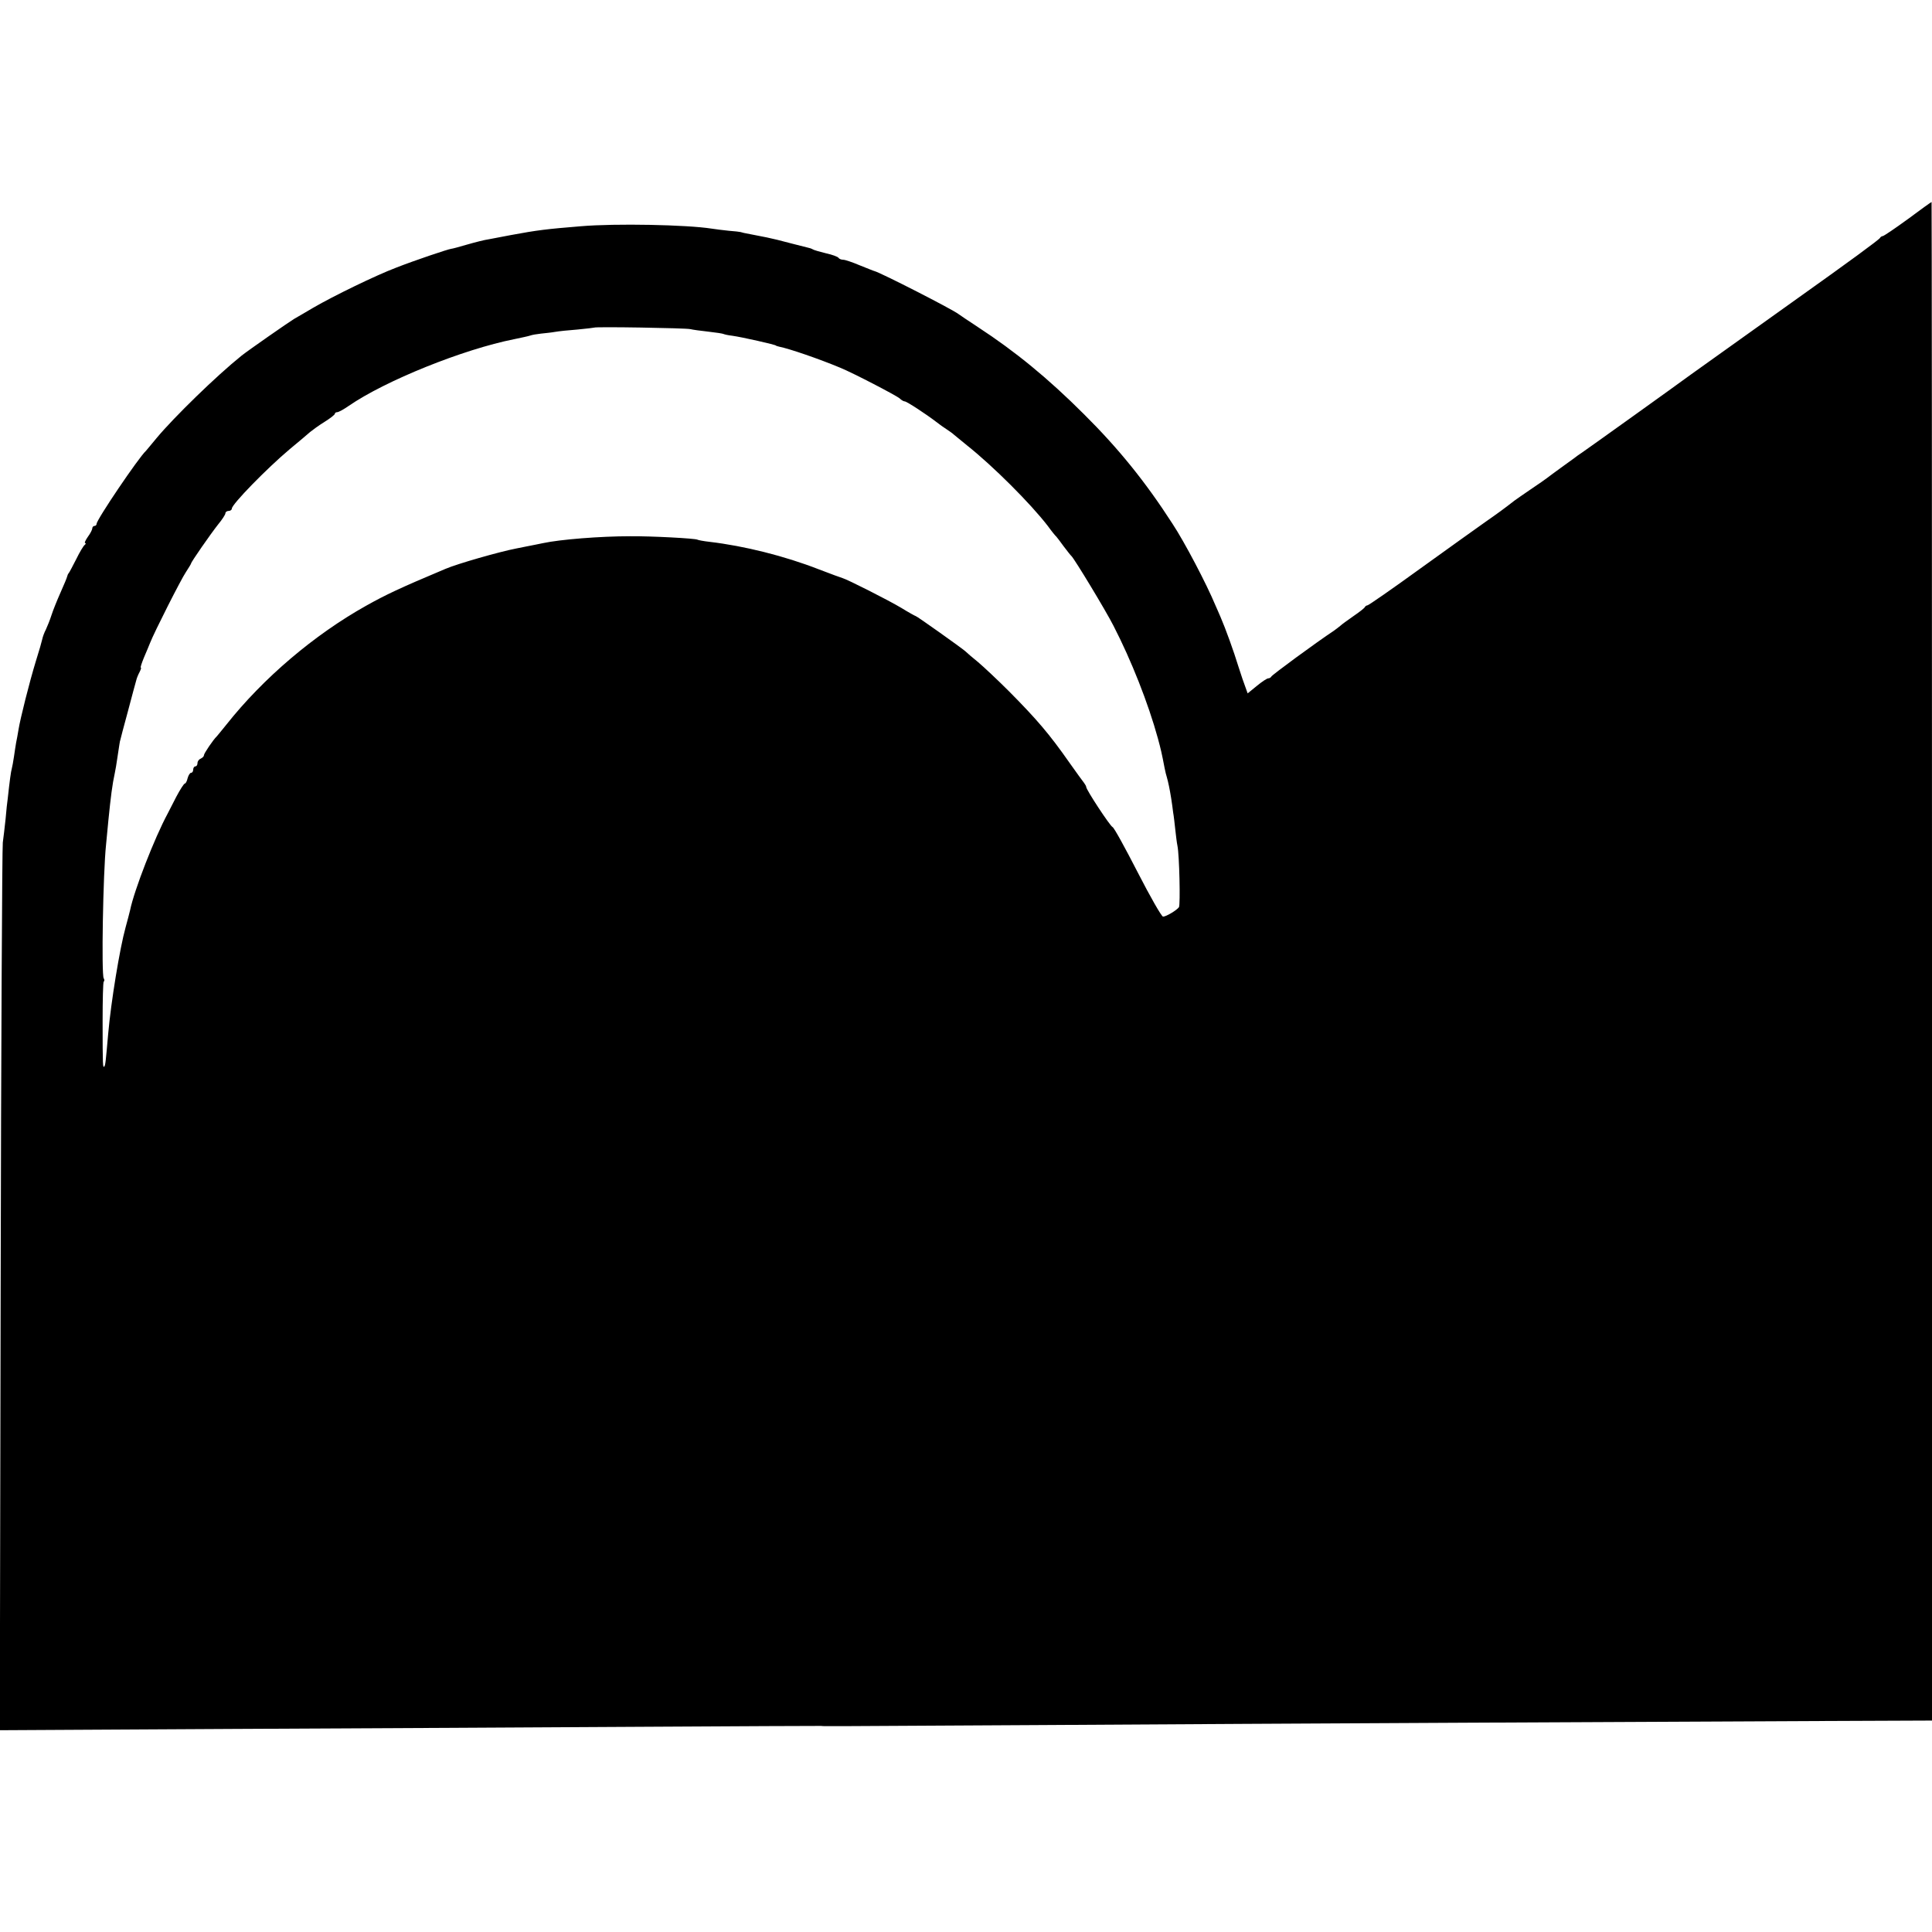 <?xml version="1.0" standalone="no"?>
<!DOCTYPE svg PUBLIC "-//W3C//DTD SVG 20010904//EN"
 "http://www.w3.org/TR/2001/REC-SVG-20010904/DTD/svg10.dtd">
<svg version="1.0" xmlns="http://www.w3.org/2000/svg"
 width="900pt" height="900pt" viewBox="0 0 900 900"
 preserveAspectRatio="xMidYMid meet">
<g transform="translate(0,900) scale(0.1,-0.1)"
fill="#000000" stroke="none">
<path d="M8887 7979 c-59 -43 -112 -79 -117 -79 -4 0 -10 -4 -12 -8 -2 -7
-154 -118 -386 -283 -62 -44 -476 -340 -497 -355 -58 -43 -484 -348 -505 -362
-14 -9 -29 -20 -35 -25 -5 -4 -35 -25 -65 -47 -30 -22 -59 -43 -65 -48 -5 -4
-39 -28 -75 -52 -36 -24 -69 -48 -75 -52 -50 -39 -79 -60 -135 -99 -36 -25
-172 -123 -303 -217 -131 -95 -242 -172 -247 -172 -4 0 -10 -4 -12 -8 -1 -4
-25 -23 -53 -42 -27 -19 -55 -39 -61 -45 -6 -5 -20 -16 -30 -23 -83 -55 -290
-207 -292 -214 -2 -4 -8 -8 -14 -8 -6 0 -30 -16 -53 -35 l-43 -35 -10 28 c-6
15 -21 59 -33 97 -22 72 -60 177 -83 230 -7 17 -18 41 -24 55 -42 101 -144
295 -200 380 -127 197 -252 351 -412 510 -168 168 -321 293 -494 406 -45 29
-85 57 -91 61 -28 22 -363 193 -391 200 -5 1 -36 14 -69 27 -33 14 -68 26 -77
26 -9 0 -19 4 -22 9 -3 5 -30 15 -58 21 -29 7 -57 15 -63 19 -5 3 -14 6 -20 7
-5 1 -39 10 -75 19 -65 17 -84 22 -118 29 -19 4 -92 18 -107 21 -5 1 -12 3
-15 4 -3 1 -27 4 -55 6 -27 3 -63 7 -80 10 -114 18 -447 25 -610 11 -159 -13
-201 -18 -325 -41 -41 -8 -88 -17 -105 -20 -16 -2 -60 -13 -98 -24 -37 -11
-71 -20 -75 -20 -16 -2 -173 -55 -257 -88 -95 -36 -292 -132 -385 -186 -30
-18 -70 -41 -89 -52 -28 -17 -216 -148 -246 -172 -117 -94 -314 -286 -395
-383 -25 -30 -47 -57 -50 -60 -34 -31 -230 -321 -230 -340 0 -5 -4 -10 -10
-10 -5 0 -10 -5 -10 -11 0 -6 -9 -24 -21 -40 -11 -16 -17 -29 -12 -29 4 0 3
-4 -2 -8 -6 -4 -24 -34 -40 -67 -17 -33 -32 -62 -35 -65 -3 -3 -6 -10 -7 -15
-1 -6 -15 -39 -31 -75 -16 -36 -35 -83 -42 -105 -7 -22 -19 -52 -26 -67 -8
-15 -15 -35 -17 -45 -2 -10 -15 -56 -30 -103 -30 -98 -73 -269 -81 -320 -3
-19 -8 -46 -11 -60 -2 -13 -7 -42 -10 -65 -3 -22 -8 -47 -10 -55 -4 -13 -10
-57 -19 -140 -2 -14 -7 -56 -10 -95 -4 -38 -10 -88 -13 -110 -3 -22 -8 -961
-10 -2088 l-4 -2047 1088 6 c598 3 1455 7 1903 10 448 3 824 4 835 4 27 -2
-70 -2 1015 4 1127 7 2965 16 3672 19 l488 2 0 3538 c0 1945 -1 3537 -2 3536
-2 0 -52 -36 -111 -80z m-5672 -512 c11 -3 49 -8 85 -12 36 -4 68 -9 71 -11 4
-2 22 -6 40 -8 44 -6 204 -42 204 -46 0 -1 7 -3 15 -5 46 -9 186 -57 284 -98
57 -23 261 -129 277 -143 8 -8 19 -14 24 -14 9 0 99 -59 146 -95 14 -11 36
-27 49 -35 12 -8 28 -19 34 -25 6 -5 34 -28 61 -50 121 -96 296 -271 376 -375
18 -25 36 -47 40 -50 3 -3 18 -23 34 -45 17 -22 32 -42 36 -45 14 -13 160
-254 196 -325 83 -161 162 -361 207 -525 14 -52 18 -69 31 -137 3 -16 8 -36
11 -45 6 -21 13 -54 20 -98 3 -19 7 -48 9 -65 3 -16 7 -52 10 -80 3 -27 7 -61
10 -75 9 -43 14 -275 7 -286 -11 -15 -60 -44 -74 -44 -7 0 -60 93 -118 206
-58 113 -110 208 -117 211 -12 5 -123 174 -123 187 0 4 -5 12 -10 19 -6 7 -36
49 -68 94 -93 133 -153 203 -282 333 -52 52 -117 113 -143 135 -27 22 -54 45
-61 52 -17 15 -225 163 -230 163 -2 0 -33 17 -67 38 -60 36 -252 133 -274 139
-5 1 -56 20 -111 41 -159 62 -347 109 -509 128 -27 3 -53 8 -56 10 -10 6 -215
17 -314 16 -140 0 -326 -15 -405 -32 -25 -5 -58 -12 -75 -15 -16 -3 -39 -8
-50 -10 -78 -15 -274 -71 -330 -95 -214 -90 -277 -120 -370 -172 -241 -135
-478 -336 -650 -553 -22 -27 -42 -52 -45 -55 -17 -16 -60 -80 -60 -88 0 -6 -7
-12 -15 -16 -8 -3 -15 -12 -15 -21 0 -8 -4 -15 -10 -15 -5 0 -10 -7 -10 -15 0
-8 -4 -15 -10 -15 -5 0 -12 -11 -16 -25 -3 -14 -9 -25 -13 -25 -4 0 -22 -28
-40 -62 -18 -35 -36 -70 -40 -78 -61 -113 -156 -357 -175 -450 -3 -14 -13 -50
-21 -80 -27 -97 -68 -347 -81 -495 -11 -125 -13 -148 -18 -153 -7 -7 -8 -3 -8
211 0 98 2 180 5 184 4 3 4 10 0 16 -11 18 -3 490 11 622 2 22 7 74 11 115 11
109 18 165 30 220 3 14 8 43 11 65 11 72 12 80 13 83 1 1 1 4 2 7 0 2 16 62
35 132 19 71 36 136 39 145 2 9 9 26 15 37 6 12 9 21 6 21 -3 0 4 21 15 48 11
26 24 56 28 67 19 49 145 298 167 330 13 20 24 38 24 40 0 7 92 139 126 182
19 23 34 46 34 52 0 6 7 11 15 11 8 0 15 5 15 11 0 20 163 187 270 277 41 34
84 70 95 80 11 9 41 31 67 47 27 17 48 33 48 38 0 4 5 7 11 7 6 0 30 13 53 29
171 118 534 264 771 311 33 7 67 14 75 17 8 3 31 7 50 9 19 2 49 5 65 8 17 3
64 8 105 11 41 4 76 8 78 9 4 5 426 -2 447 -7z"/>
</g>
</svg>
